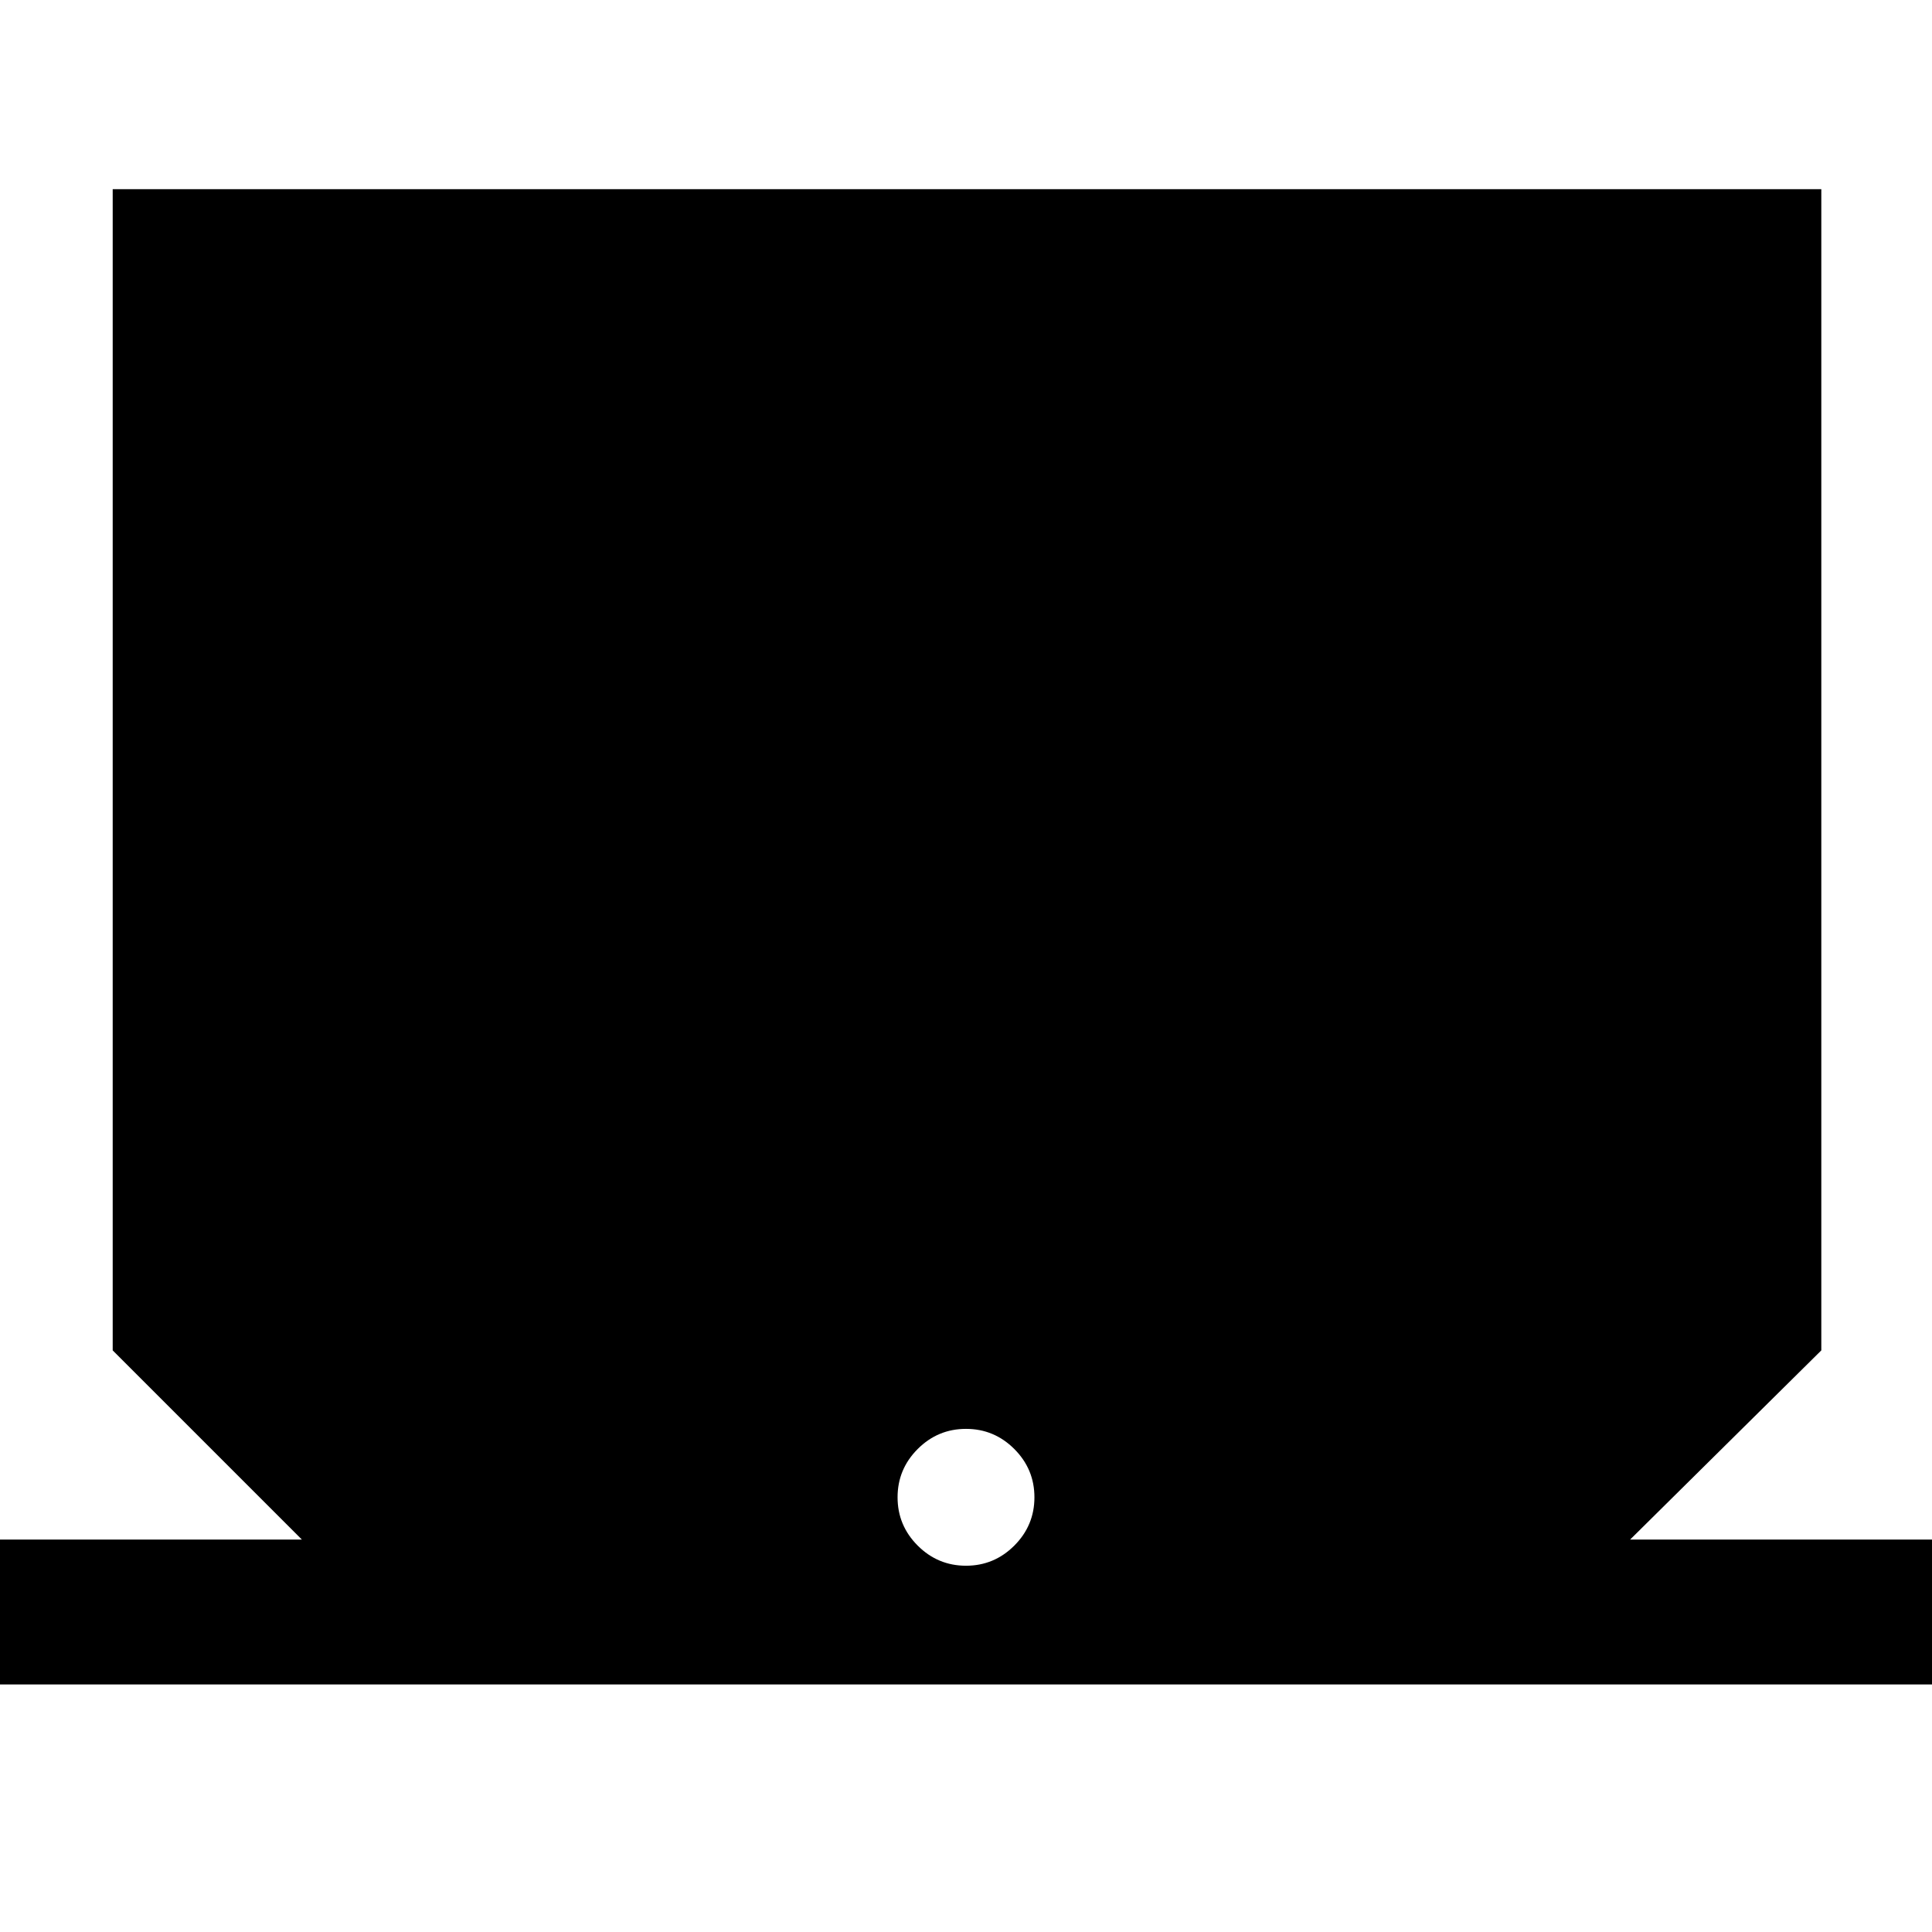 <svg xmlns="http://www.w3.org/2000/svg" height="48" width="48"><path d="M0 41.85v-3.6h7.5l-4.7-4.7V4.7h42.45v28.85l-4.75 4.7H48v3.6Zm24-2.95q.7 0 1.2-.5t.5-1.2q0-.7-.5-1.2t-1.2-.5q-.7 0-1.2.5t-.5 1.2q0 .7.5 1.2t1.2.5Z"/></svg>